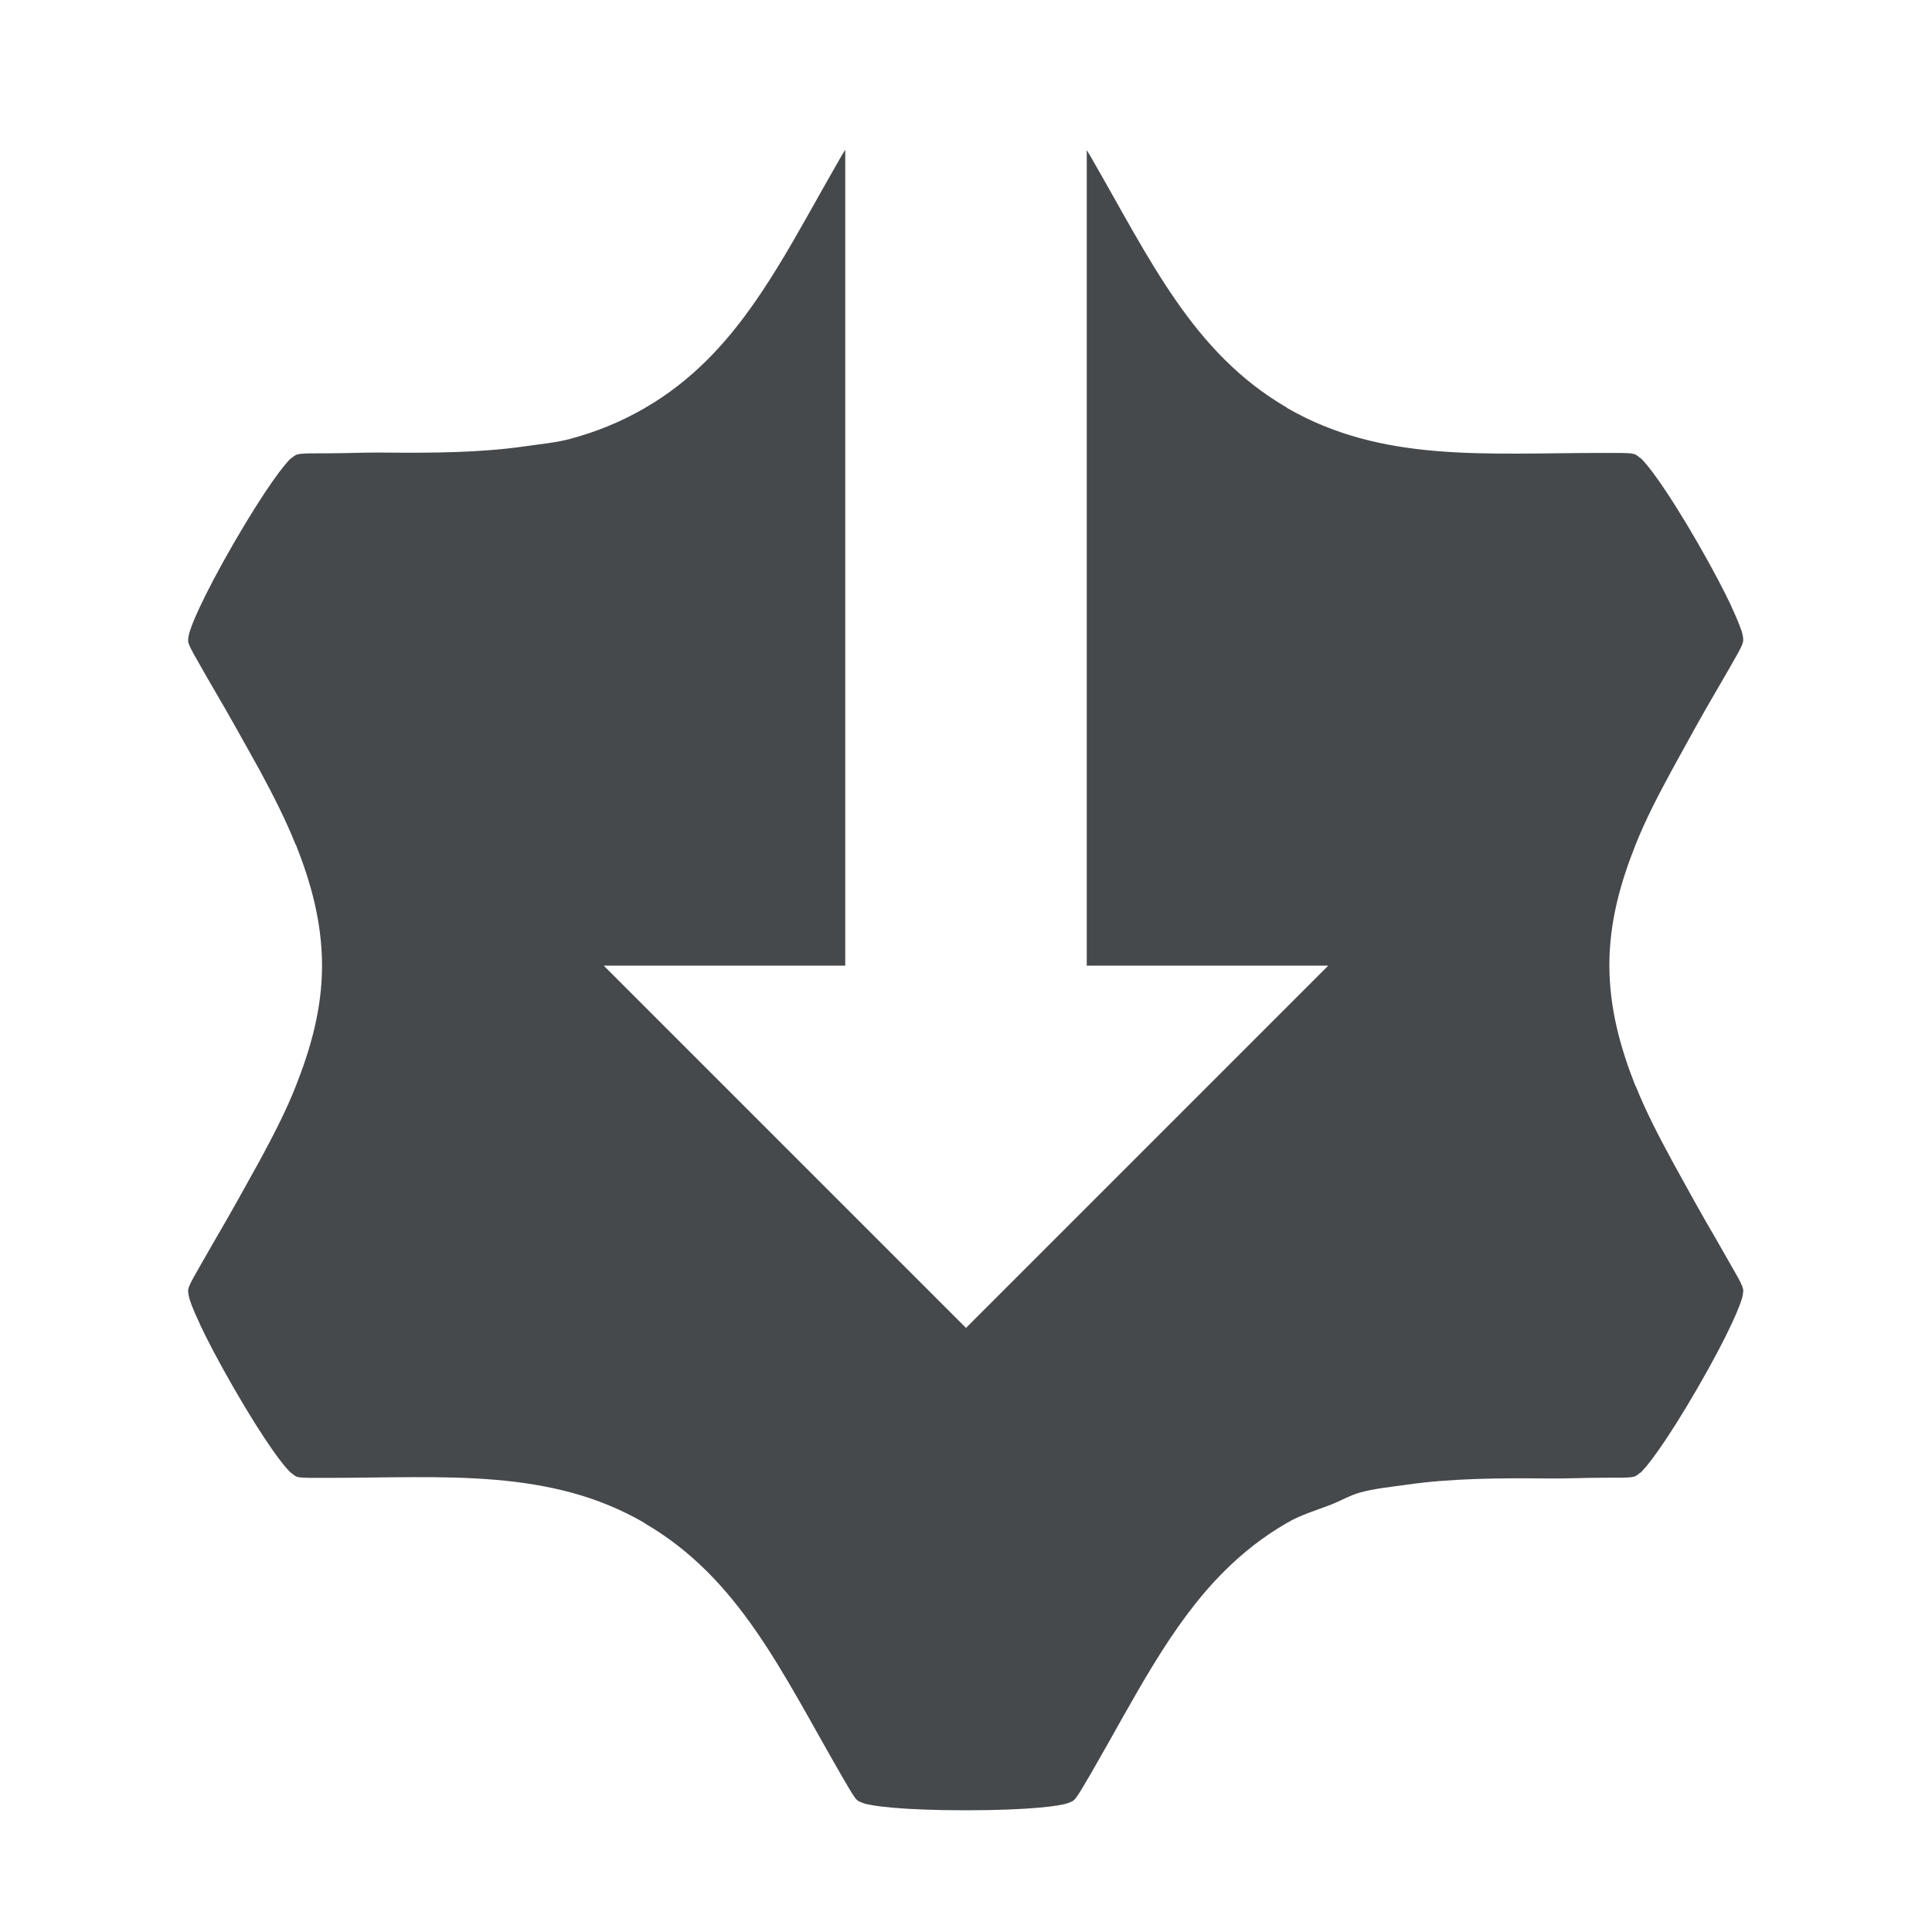 <?xml version="1.0" encoding="UTF-8"?>
<svg id="k" width="16" height="16" version="1.0" xmlns="http://www.w3.org/2000/svg" xmlns:cc="http://creativecommons.org/ns#" xmlns:dc="http://purl.org/dc/elements/1.1/" xmlns:rdf="http://www.w3.org/1999/02/22-rdf-syntax-ns#">
	<defs id="defs">
		<style id="current-color-scheme" type="text/css">.ColorScheme-Text {color:#090d11;}.ColorScheme-Background{color:#ffffff;}</style>
	</defs>
	<path id="c" class="ColorScheme-Text" d="m7 1.24c-0.015 0.025-0.016 0.025-0.037 0.061-0.368 0.637-0.657 1.232-1.109 1.682-0.15 0.149-0.318 0.283-0.514 0.396h-0.002v0.002c-0.002 0.001-0.008 0.003-0.008 0.004-0.195 0.112-0.393 0.191-0.596 0.246-0.002 5.324e-4 -0.004 0.001-0.006 0.002-0.121 0.033-0.248 0.044-0.373 0.062-0.368 0.054-0.769 0.057-1.178 0.053-0.157-0.002-0.297 0.006-0.461 0.006-0.265 0-0.253 6.88e-4 -0.301 0.039h-0.002c-0.05 0.04-0.213 0.249-0.477 0.705-0.132 0.228-0.222 0.403-0.281 0.529-0.06 0.126-0.087 0.205-0.092 0.236-5e-3 0.032-0.01 0.044 0.004 0.078 0.013 0.034 0.044 0.089 0.111 0.205 0.029 0.051 0.055 0.097 0.084 0.146 0.141 0.24 0.266 0.466 0.391 0.691 0.11 0.204 0.213 0.406 0.295 0.611h0.002c0.125 0.316 0.216 0.64 0.217 1.002-3.171e-4 0.36-0.093 0.683-0.217 0.998-0.083 0.211-0.19 0.416-0.303 0.625-0.12 0.217-0.24 0.434-0.375 0.664-0.032 0.056-0.061 0.107-0.094 0.164-0.067 0.116-0.098 0.171-0.111 0.205-0.014 0.034-0.009 0.046-0.004 0.078 5e-3 0.032 0.032 0.108 0.092 0.234v0.002c0.059 0.126 0.15 0.301 0.281 0.529 0.263 0.456 0.426 0.665 0.477 0.705h0.002c0.024 0.019 0.033 0.031 0.068 0.035h0.002c0.036 0.005 0.098 0.004 0.23 0.004h0.002c0.492-6e-5 0.95-0.021 1.383 0.016 0.217 0.018 0.428 0.051 0.635 0.107 0.205 0.056 0.405 0.136 0.602 0.25v0.002c0.783 0.455 1.134 1.228 1.625 2.078 0.067 0.116 0.099 0.171 0.121 0.199 0.022 0.028 0.035 0.029 0.064 0.041 0.03 0.012 0.111 0.027 0.25 0.039 0.139 0.012 0.335 0.021 0.598 0.021h0.002c0.263 0 0.461-0.009 0.6-0.021 0.139-0.012 0.218-0.027 0.248-0.039 0.03-0.012 0.042-0.013 0.064-0.041 0.022-0.028 0.054-0.081 0.123-0.199 0.368-0.637 0.657-1.232 1.109-1.682 0.15-0.149 0.318-0.283 0.514-0.396h0.002v-0.002c0.002-0.001 0.008-0.003 0.008-0.004 0.115-0.066 0.234-0.099 0.352-0.145 0.082-0.031 0.161-0.079 0.244-0.102 0.123-0.034 0.252-0.046 0.379-0.064 0.368-0.054 0.769-0.057 1.178-0.053 0.156 0.002 0.296-0.006 0.459-0.006 0.268 0 0.253 6.34e-4 0.303-0.039h0.002c0.05-0.04 0.213-0.249 0.477-0.705 0.132-0.228 0.222-0.403 0.281-0.529s0.087-0.205 0.092-0.236c5e-3 -0.032 0.009-0.044-0.004-0.078-0.013-0.034-0.044-0.089-0.111-0.205-0.036-0.063-0.068-0.12-0.104-0.182-0.129-0.219-0.242-0.427-0.357-0.635-0.115-0.212-0.224-0.42-0.309-0.633h-0.002c-0.125-0.316-0.216-0.64-0.217-1.002 3.17e-4 -0.361 0.092-0.683 0.217-0.998 0.082-0.207 0.188-0.41 0.299-0.615 0.123-0.223 0.245-0.449 0.385-0.686 0.03-0.052 0.057-0.099 0.088-0.152 0.067-0.116 0.098-0.171 0.111-0.205 0.013-0.034 0.009-0.046 0.004-0.078-0.005-0.032-0.034-0.11-0.092-0.234v-0.002c-0.059-0.126-0.15-0.301-0.281-0.529-0.263-0.456-0.426-0.665-0.477-0.705h-0.002c-0.05-0.04-0.036-0.039-0.301-0.039h-0.002c-0.985 0-1.83 0.082-2.619-0.373v-0.002c-0.783-0.455-1.134-1.228-1.625-2.078-0.018-0.032-0.02-0.031-0.033-0.055v6.754h2l-3 3-3-3h2v-6.76z" style="fill-opacity:.75;fill:currentColor"/>
</svg>
